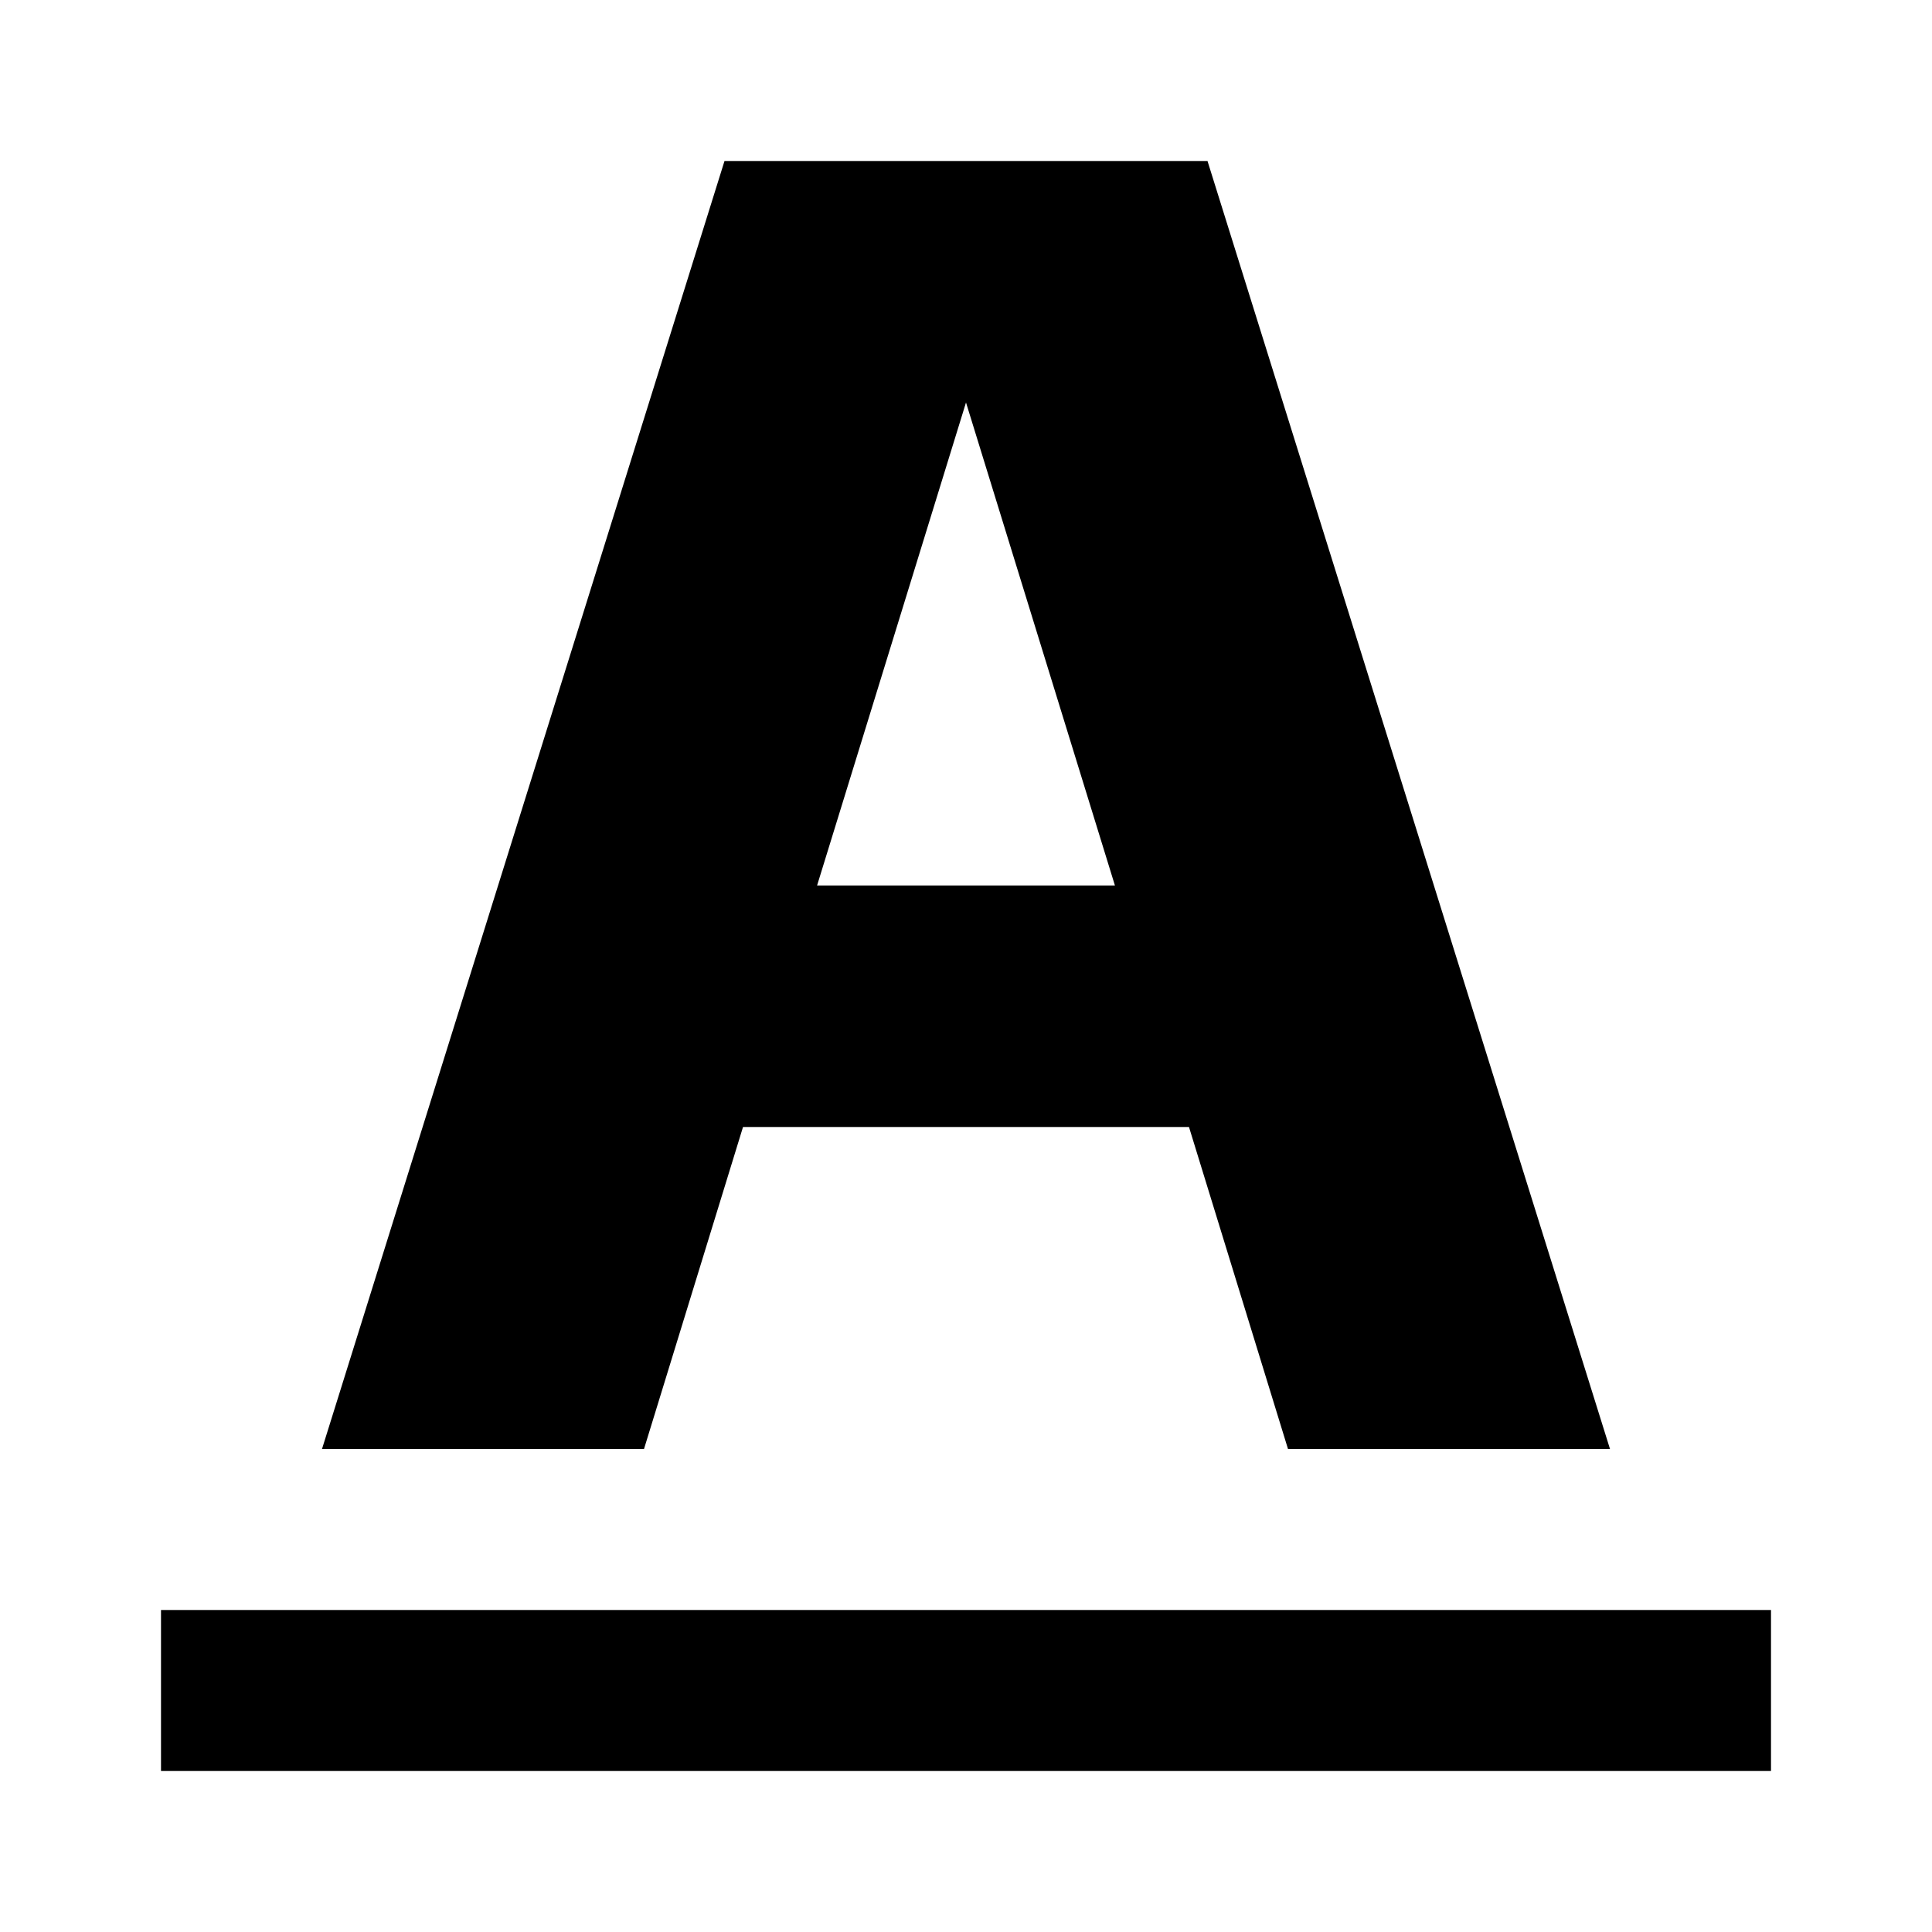 <svg xmlns="http://www.w3.org/2000/svg" viewBox="0 0 24 24"><defs><style>.cls-1{fill:none;fill-rule:evenodd;opacity:0;}</style></defs><g id="Layer_2" data-name="Layer 2"><g id="UI_Solid" data-name="UI Solid"><g id="font"><path class="cls-1" d="M0,0V24H24V0Z"/><path d="M22,20v2H2V20Zm-2-2H16l-1.23-4H9.23L8,18H4L9,2h6Zm-6.15-7L12,5l-1.85,6Z"/></g></g></g></svg>